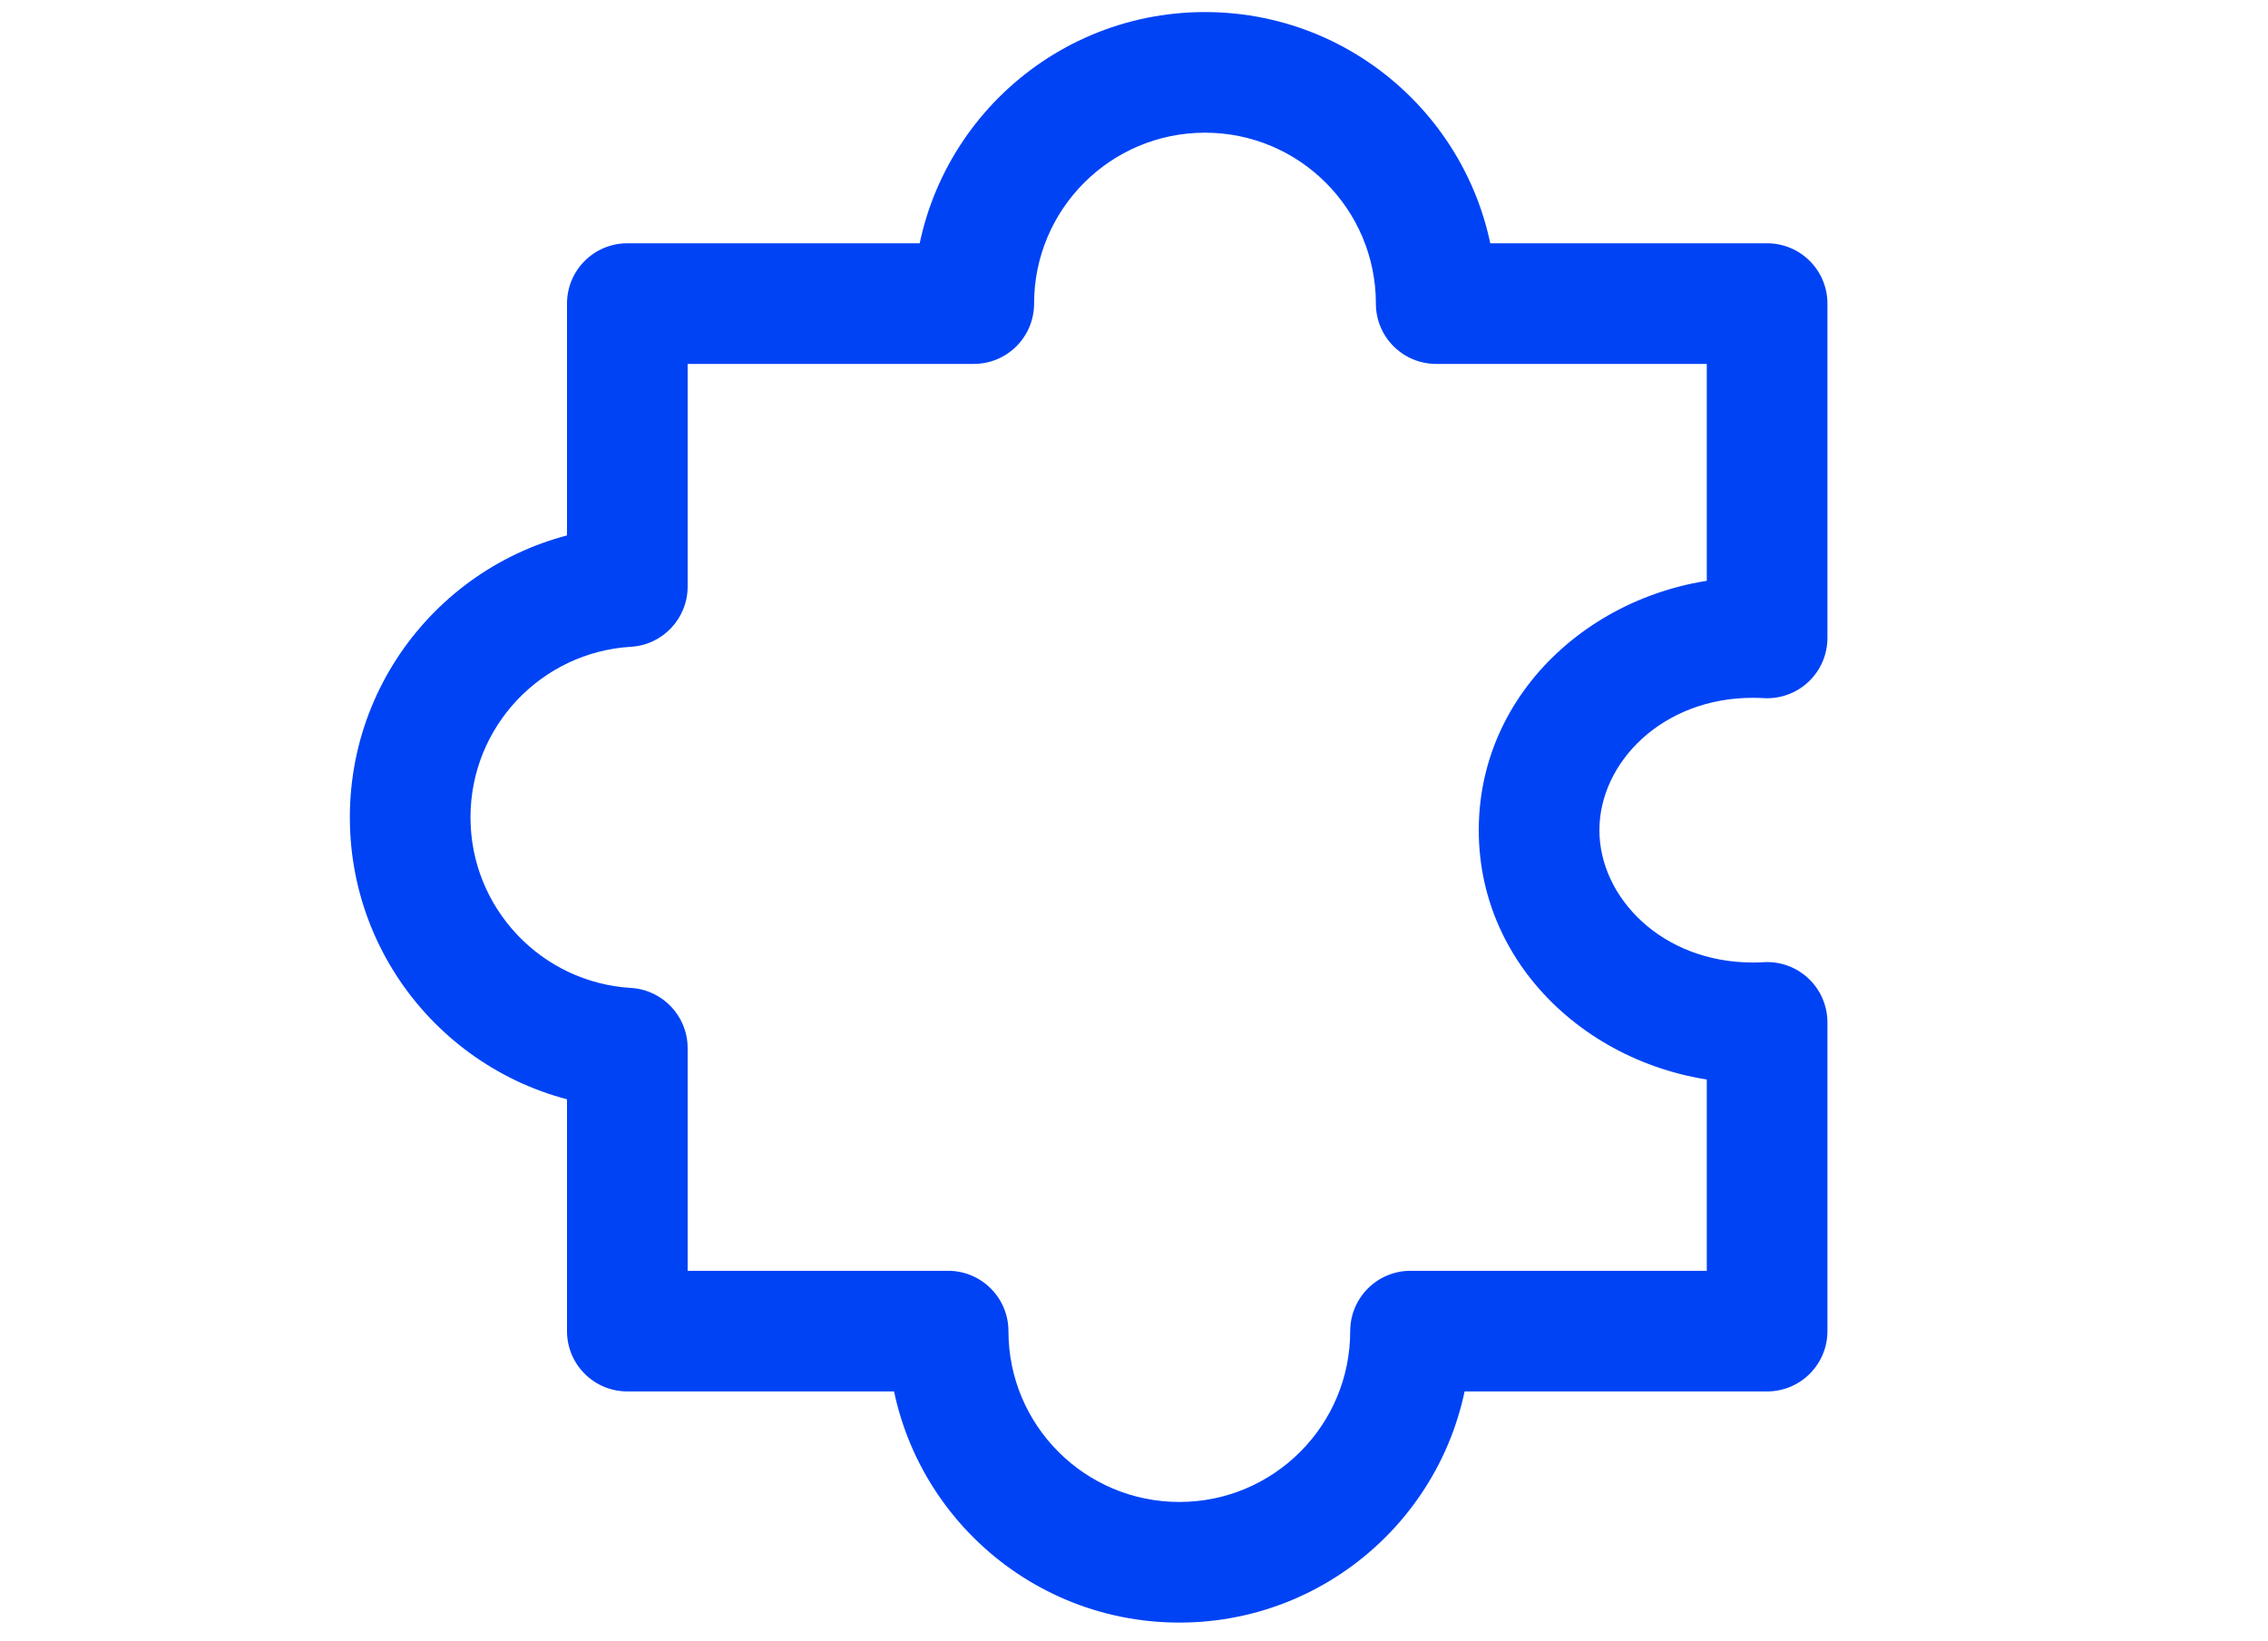 <svg width="94" height="68" viewBox="0 0 94 68" fill="none" xmlns="http://www.w3.org/2000/svg">
<path d="M59.525 12.584H57.025C57.025 13.965 58.144 15.084 59.525 15.084V12.584ZM73.24 12.584H75.74C75.74 11.203 74.621 10.084 73.24 10.084V12.584ZM73.24 26.442L73.092 28.937C73.779 28.978 74.453 28.733 74.955 28.261C75.456 27.789 75.74 27.13 75.74 26.442H73.24ZM73.24 42.377H75.74C75.74 41.689 75.456 41.03 74.955 40.558C74.453 40.085 73.779 39.841 73.092 39.882L73.24 42.377ZM73.24 55.174V57.674C74.621 57.674 75.74 56.555 75.74 55.174H73.24ZM58.461 55.174V52.674C57.081 52.674 55.962 53.793 55.961 55.174L58.461 55.174ZM39.296 55.174L41.796 55.174C41.796 53.793 40.676 52.674 39.296 52.674V55.174ZM26 55.174H23.5C23.5 56.555 24.619 57.674 26 57.674V55.174ZM26 43.444H28.5C28.5 42.121 27.47 41.028 26.15 40.949L26 43.444ZM26 24.313L26.15 26.809C27.47 26.73 28.5 25.636 28.5 24.313H26ZM26 12.584V10.084C24.619 10.084 23.5 11.203 23.5 12.584H26ZM40.359 12.584V15.084C41.74 15.084 42.859 13.965 42.859 12.584H40.359ZM62.025 12.584V12.583H57.025V12.584H62.025ZM73.24 10.084H59.525V15.084H73.24V10.084ZM75.74 26.442V12.584H70.74V26.442H75.74ZM72.647 28.924C72.797 28.924 72.945 28.928 73.092 28.937L73.389 23.946C73.144 23.931 72.896 23.924 72.647 23.924V28.924ZM66.289 34.41C66.289 31.617 68.886 28.924 72.647 28.924V23.924C66.624 23.924 61.289 28.381 61.289 34.41H66.289ZM72.647 39.895C68.886 39.895 66.289 37.202 66.289 34.41H61.289C61.289 40.438 66.624 44.895 72.647 44.895V39.895ZM73.092 39.882C72.945 39.891 72.797 39.895 72.647 39.895V44.895C72.896 44.895 73.144 44.888 73.389 44.873L73.092 39.882ZM75.74 55.174V42.377H70.74V55.174H75.74ZM58.461 57.674H73.24V52.674H58.461V57.674ZM48.879 67.255C55.551 67.255 60.961 61.847 60.961 55.174L55.961 55.174C55.961 59.085 52.79 62.255 48.879 62.255V67.255ZM36.796 55.174C36.797 61.847 42.206 67.255 48.879 67.255V62.255C44.967 62.255 41.797 59.085 41.796 55.174L36.796 55.174ZM26 57.674H39.296V52.674H26V57.674ZM23.5 43.444V55.174H28.5V43.444H23.5ZM26.15 40.949C22.441 40.726 19.5 37.645 19.5 33.879H14.5C14.5 40.306 19.517 45.56 25.85 45.94L26.15 40.949ZM19.5 33.879C19.5 30.113 22.441 27.031 26.15 26.809L25.85 21.818C19.517 22.198 14.5 27.451 14.5 33.879H19.5ZM23.5 12.584V24.313H28.5V12.584H23.5ZM40.359 10.084H26V15.084H40.359V10.084ZM37.859 12.583V12.584H42.859V12.583H37.859ZM49.942 0.5C43.269 0.5 37.859 5.91 37.859 12.583H42.859C42.859 8.671 46.03 5.5 49.942 5.5V0.5ZM62.025 12.583C62.025 5.91 56.615 0.5 49.942 0.5V5.5C53.854 5.5 57.025 8.671 57.025 12.583H62.025Z" fill="#0043F5"/>
</svg>
